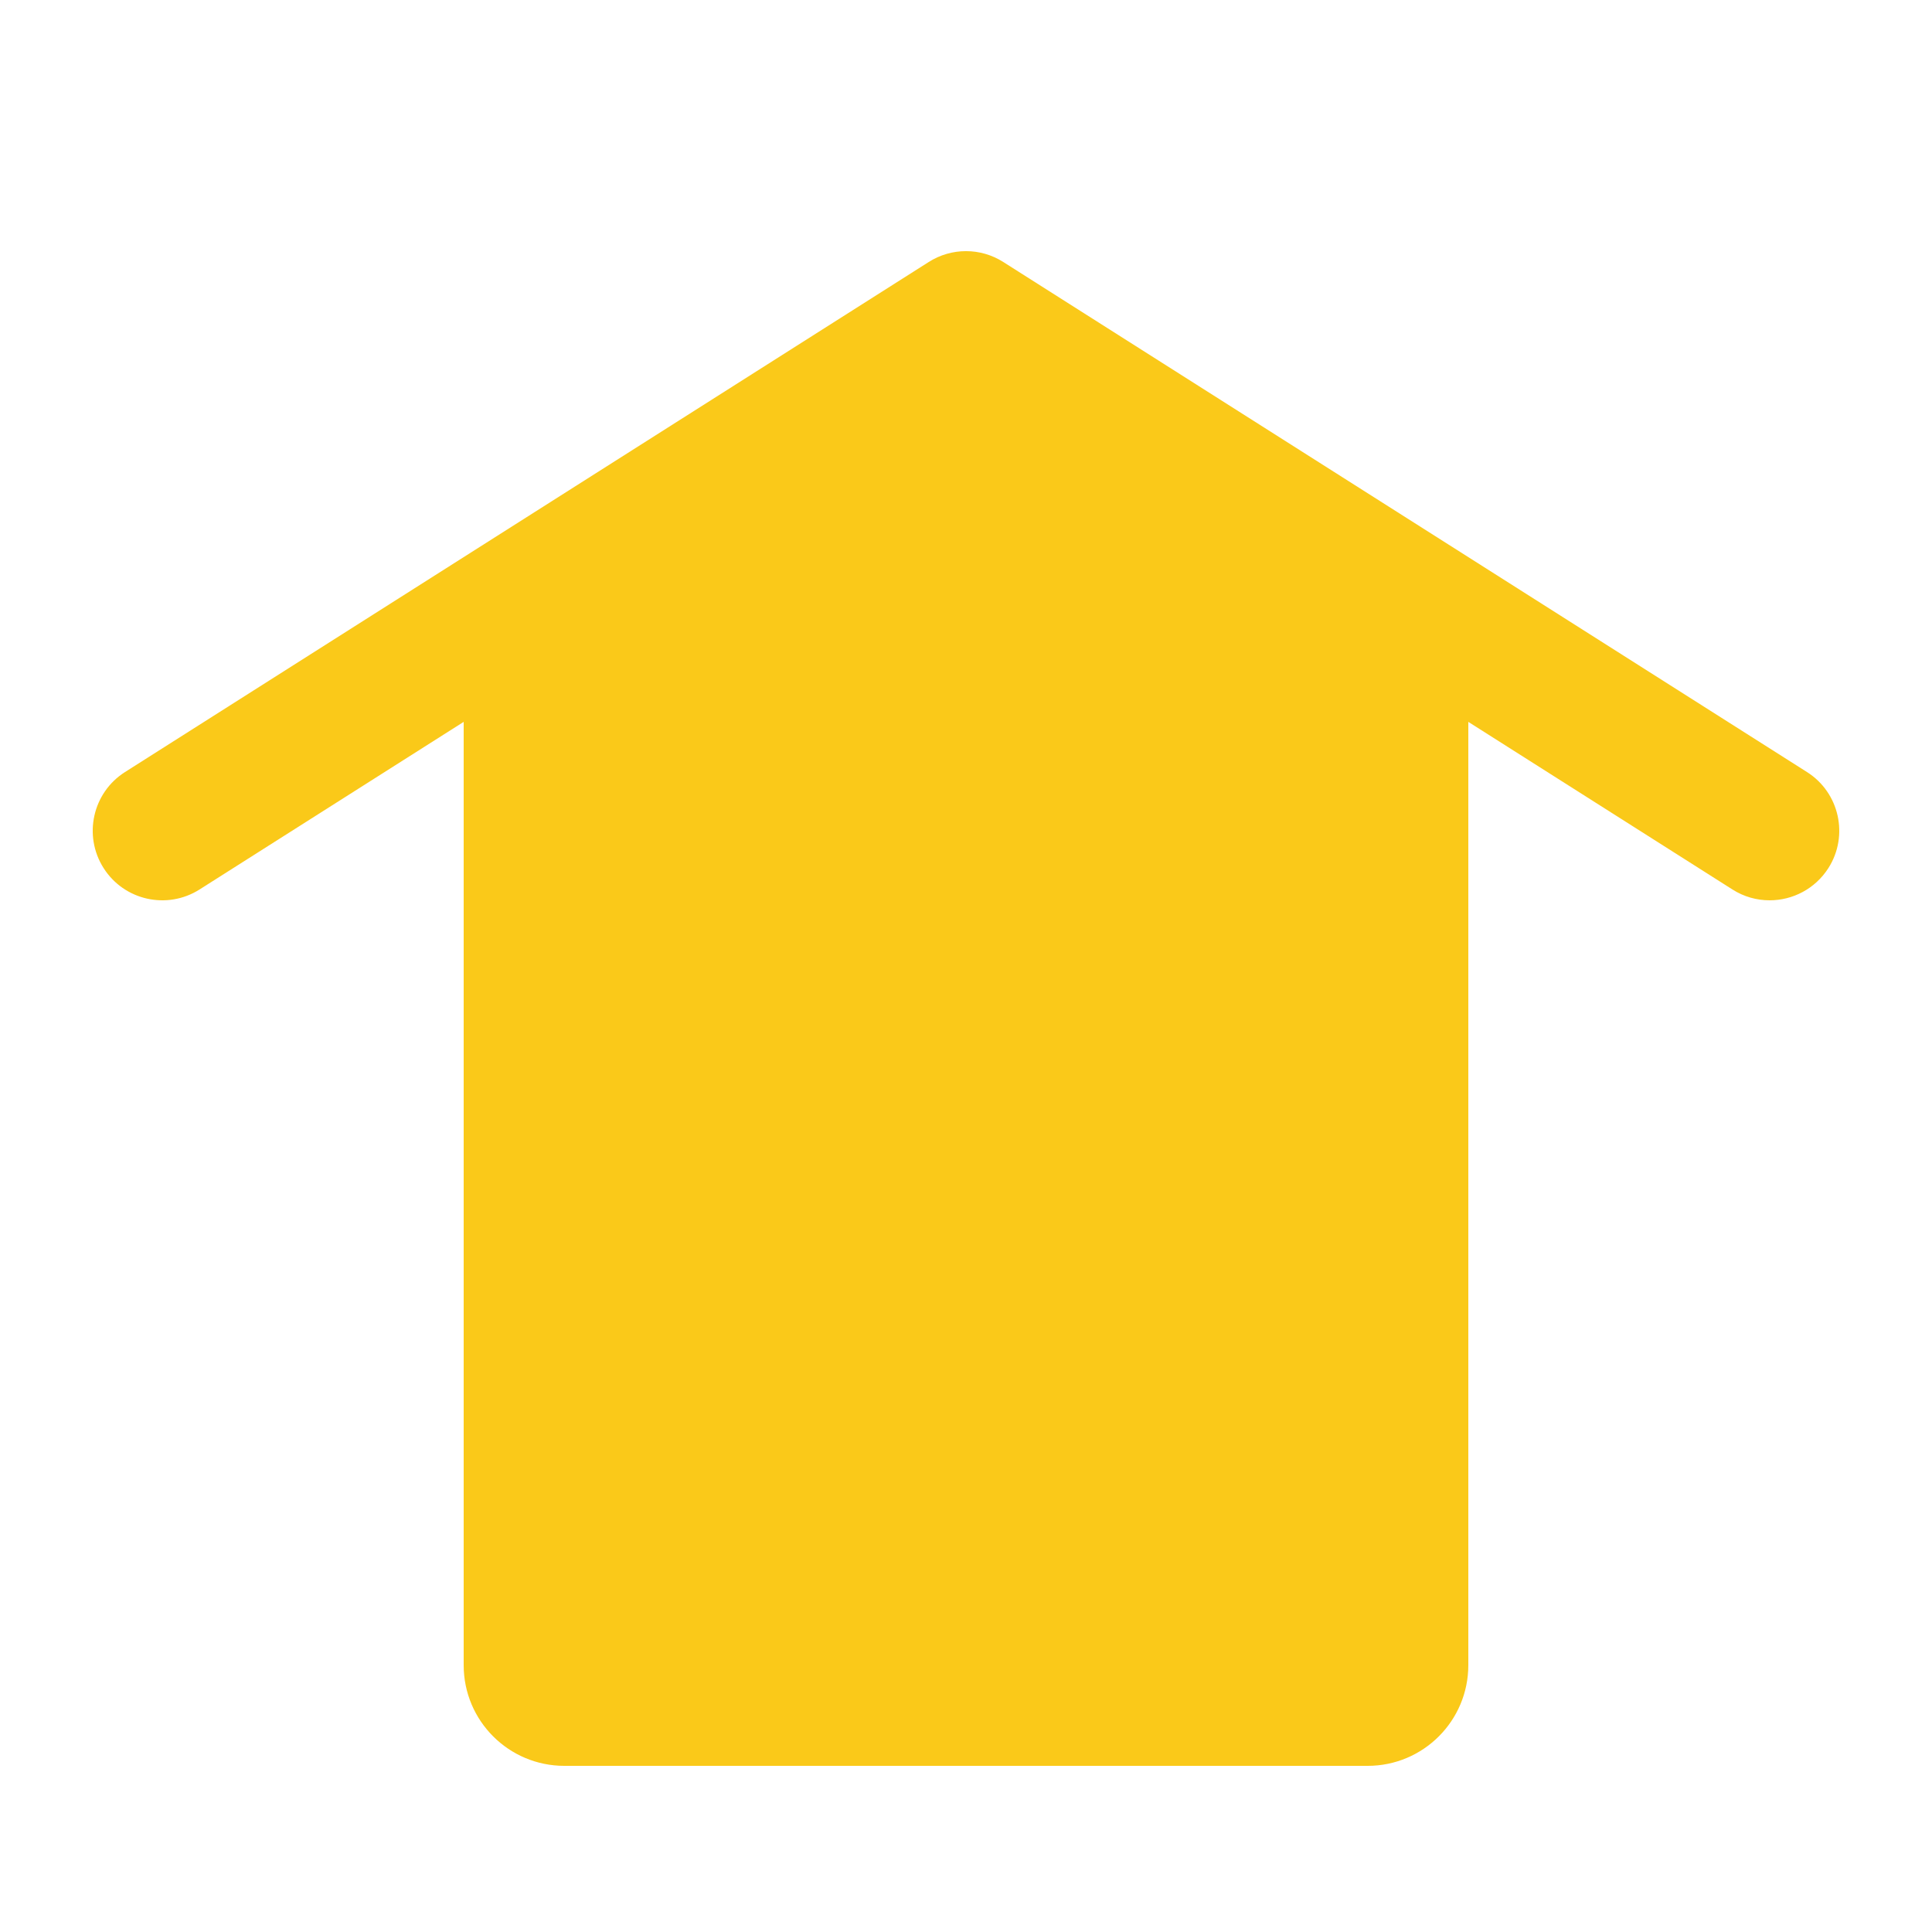 <?xml version="1.0" encoding="UTF-8"?>
<svg id="indoor" xmlns="http://www.w3.org/2000/svg" viewBox="0 0 250 250">
  <defs>
    <style>
      .cls-1 {
        fill: #fac919;
        stroke-width: 0px;
      }
    </style>
  </defs>
  <path class="cls-1" d="M236.6,112.32c-1.72,2.7-4.63,4.18-7.61,4.18-1.65,0-3.32-.45-4.81-1.4l-34.18-21.69v122.06c0,7.2-5.83,13.03-13.03,13.03h-103.94c-7.2,0-13.03-5.83-13.03-13.03v-122.06l-34.18,21.69c-4.2,2.66-9.76,1.42-12.42-2.78-2.66-4.19-1.42-9.76,2.78-12.42L120.18,33.9c2.94-1.87,6.7-1.87,9.64,0l104,66c4.2,2.66,5.44,8.23,2.78,12.42Z"/>
</svg>